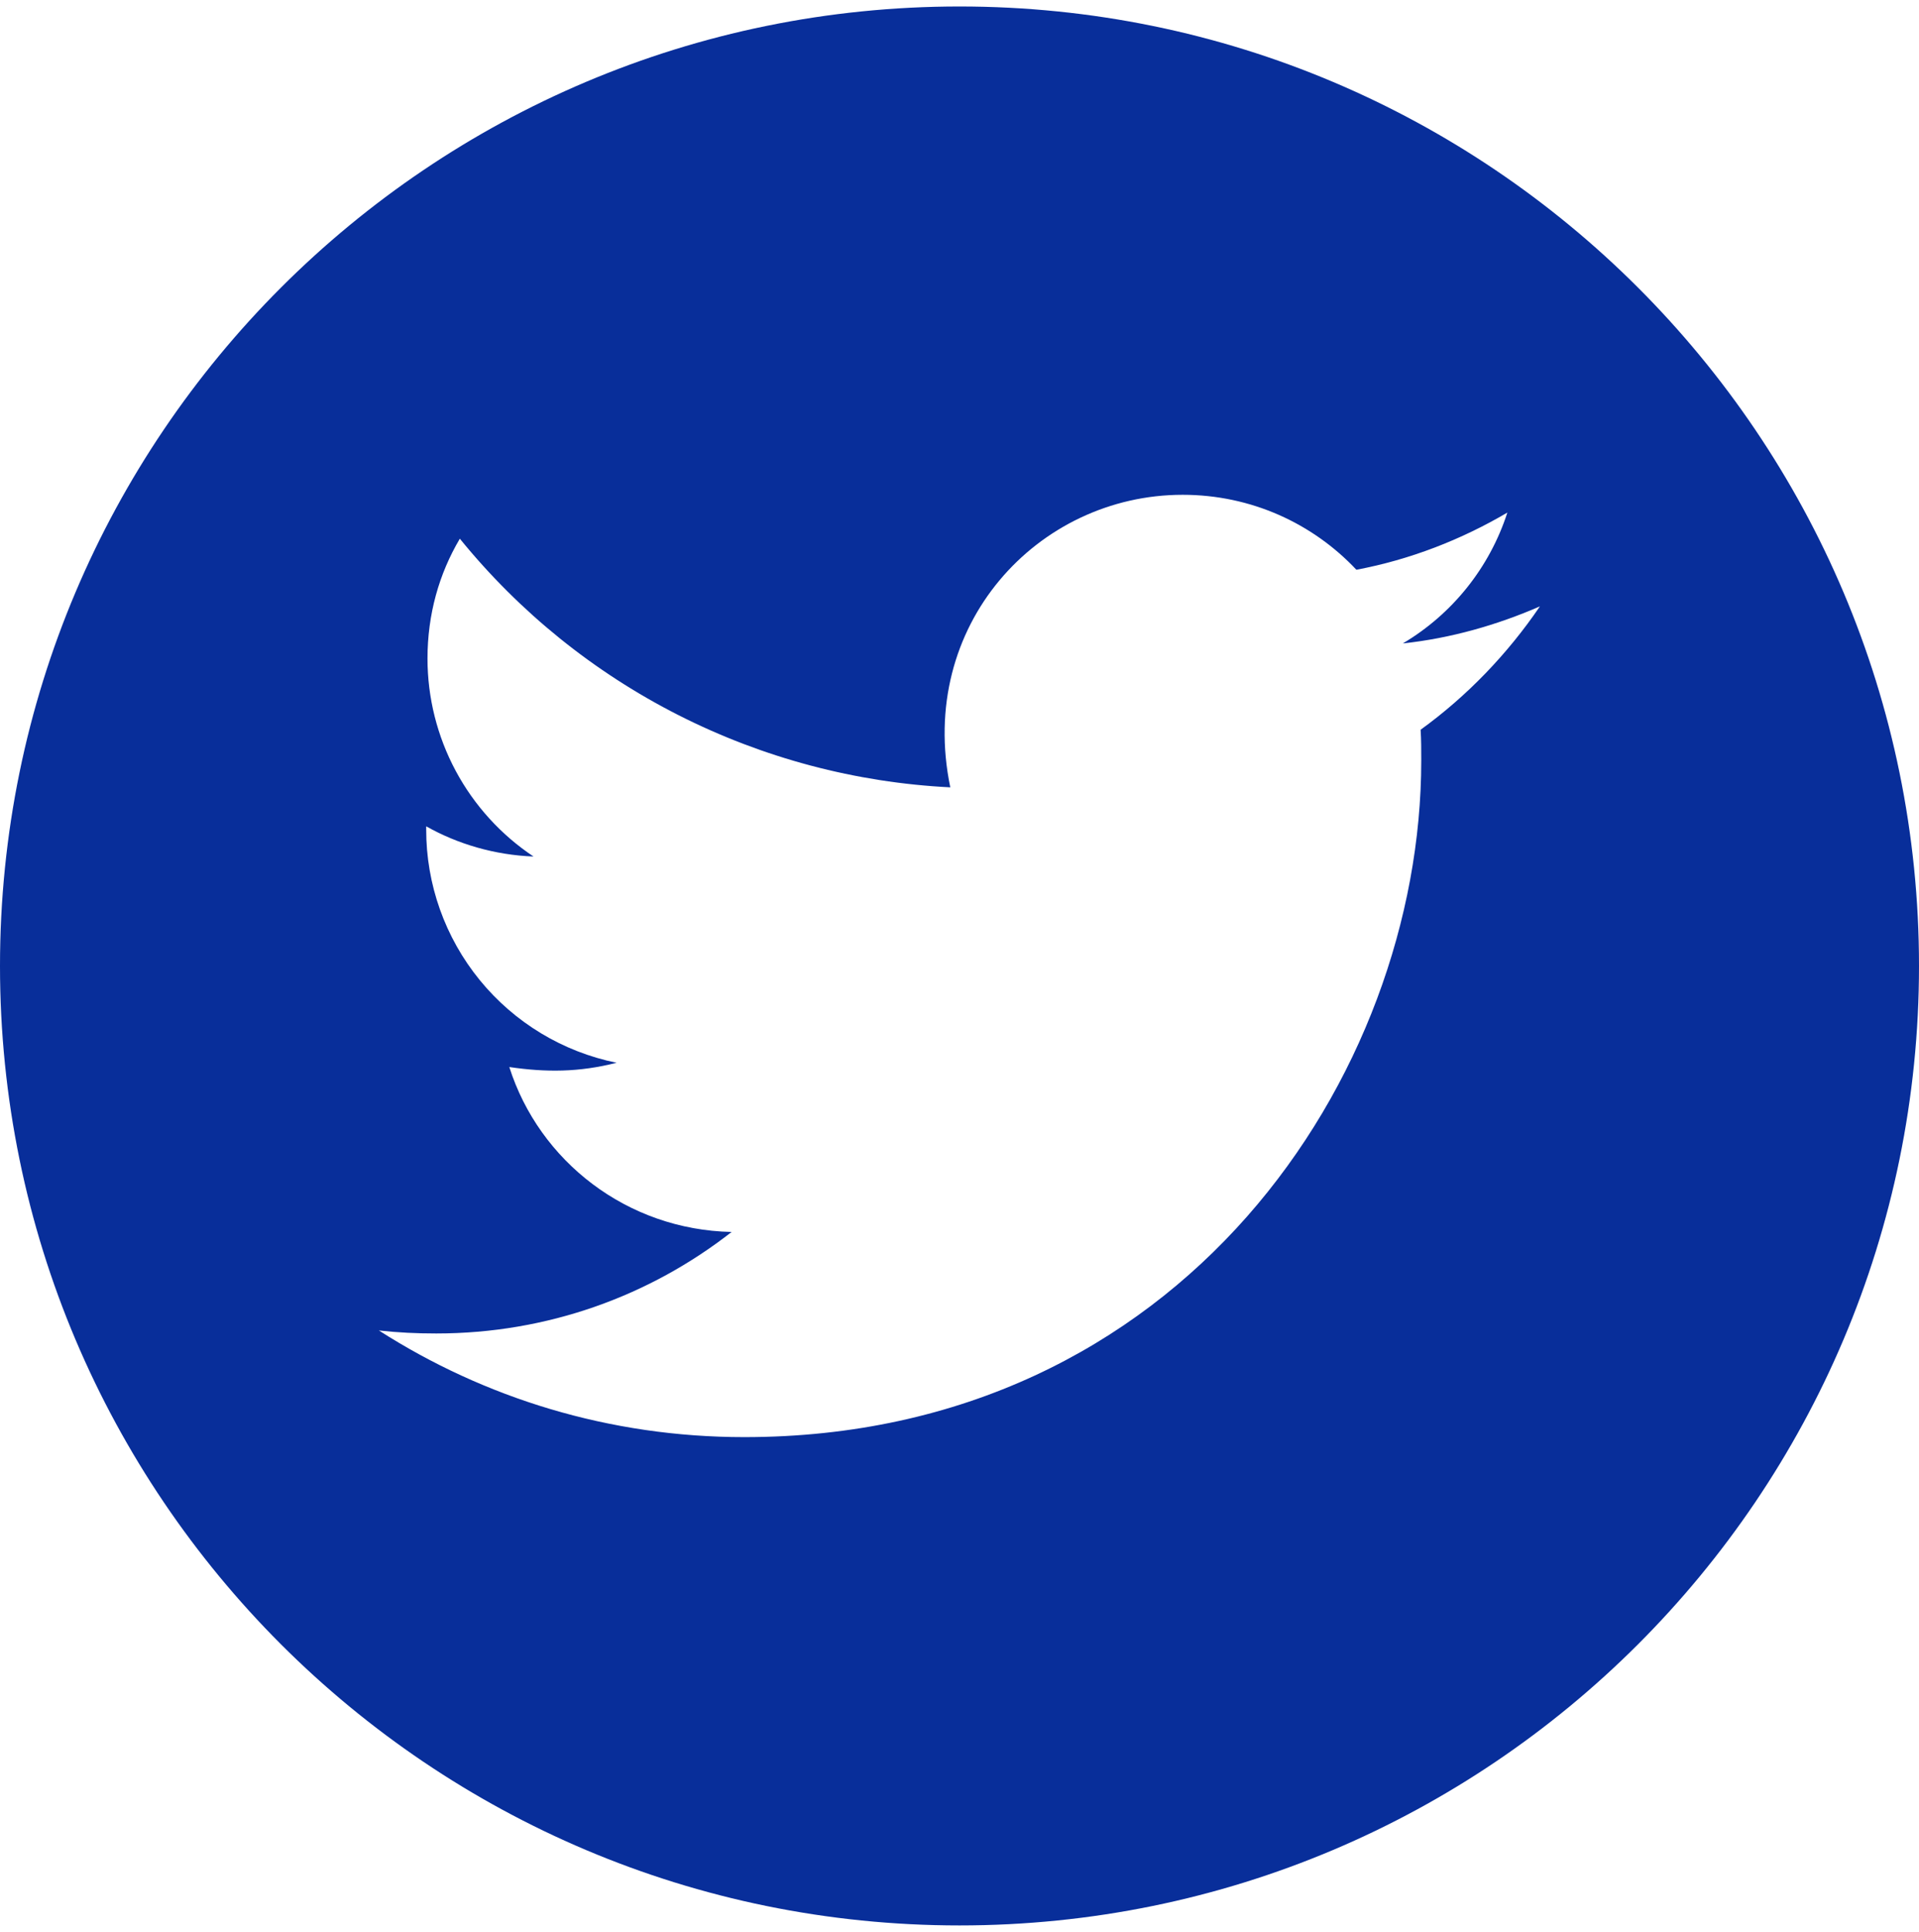 <svg width="148" height="149" viewBox="0 0 148 149" fill="none" xmlns="http://www.w3.org/2000/svg">
<path d="M74 0.5C33.135 0.5 0 33.635 0 74.5C0 115.365 33.135 148.5 74 148.5C114.865 148.5 148 115.365 148 74.5C148 33.635 114.865 0.5 74 0.5ZM109.563 56.281C109.612 57.057 109.612 57.867 109.612 58.659C109.612 82.908 91.145 110.839 57.4 110.839C46.993 110.839 37.347 107.817 29.22 102.613C30.707 102.779 32.127 102.845 33.647 102.845C42.236 102.845 50.132 99.938 56.425 95.015C48.364 94.85 41.592 89.564 39.279 82.296C42.104 82.709 44.648 82.709 47.555 81.966C43.404 81.123 39.674 78.869 36.997 75.587C34.32 72.305 32.862 68.197 32.87 63.962V63.73C35.299 65.101 38.156 65.944 41.146 66.059C38.633 64.384 36.572 62.115 35.145 59.453C33.719 56.79 32.972 53.817 32.97 50.797C32.97 47.378 33.862 44.256 35.464 41.547C40.071 47.218 45.819 51.856 52.336 55.16C58.853 58.464 65.992 60.36 73.29 60.724C70.696 48.253 80.013 38.161 91.212 38.161C96.497 38.161 101.254 40.374 104.608 43.942C108.754 43.166 112.718 41.613 116.253 39.532C114.882 43.777 112.008 47.361 108.192 49.624C111.892 49.228 115.46 48.204 118.763 46.767C116.269 50.434 113.147 53.688 109.563 56.281V56.281Z" fill="#082E9A"/>
</svg>
